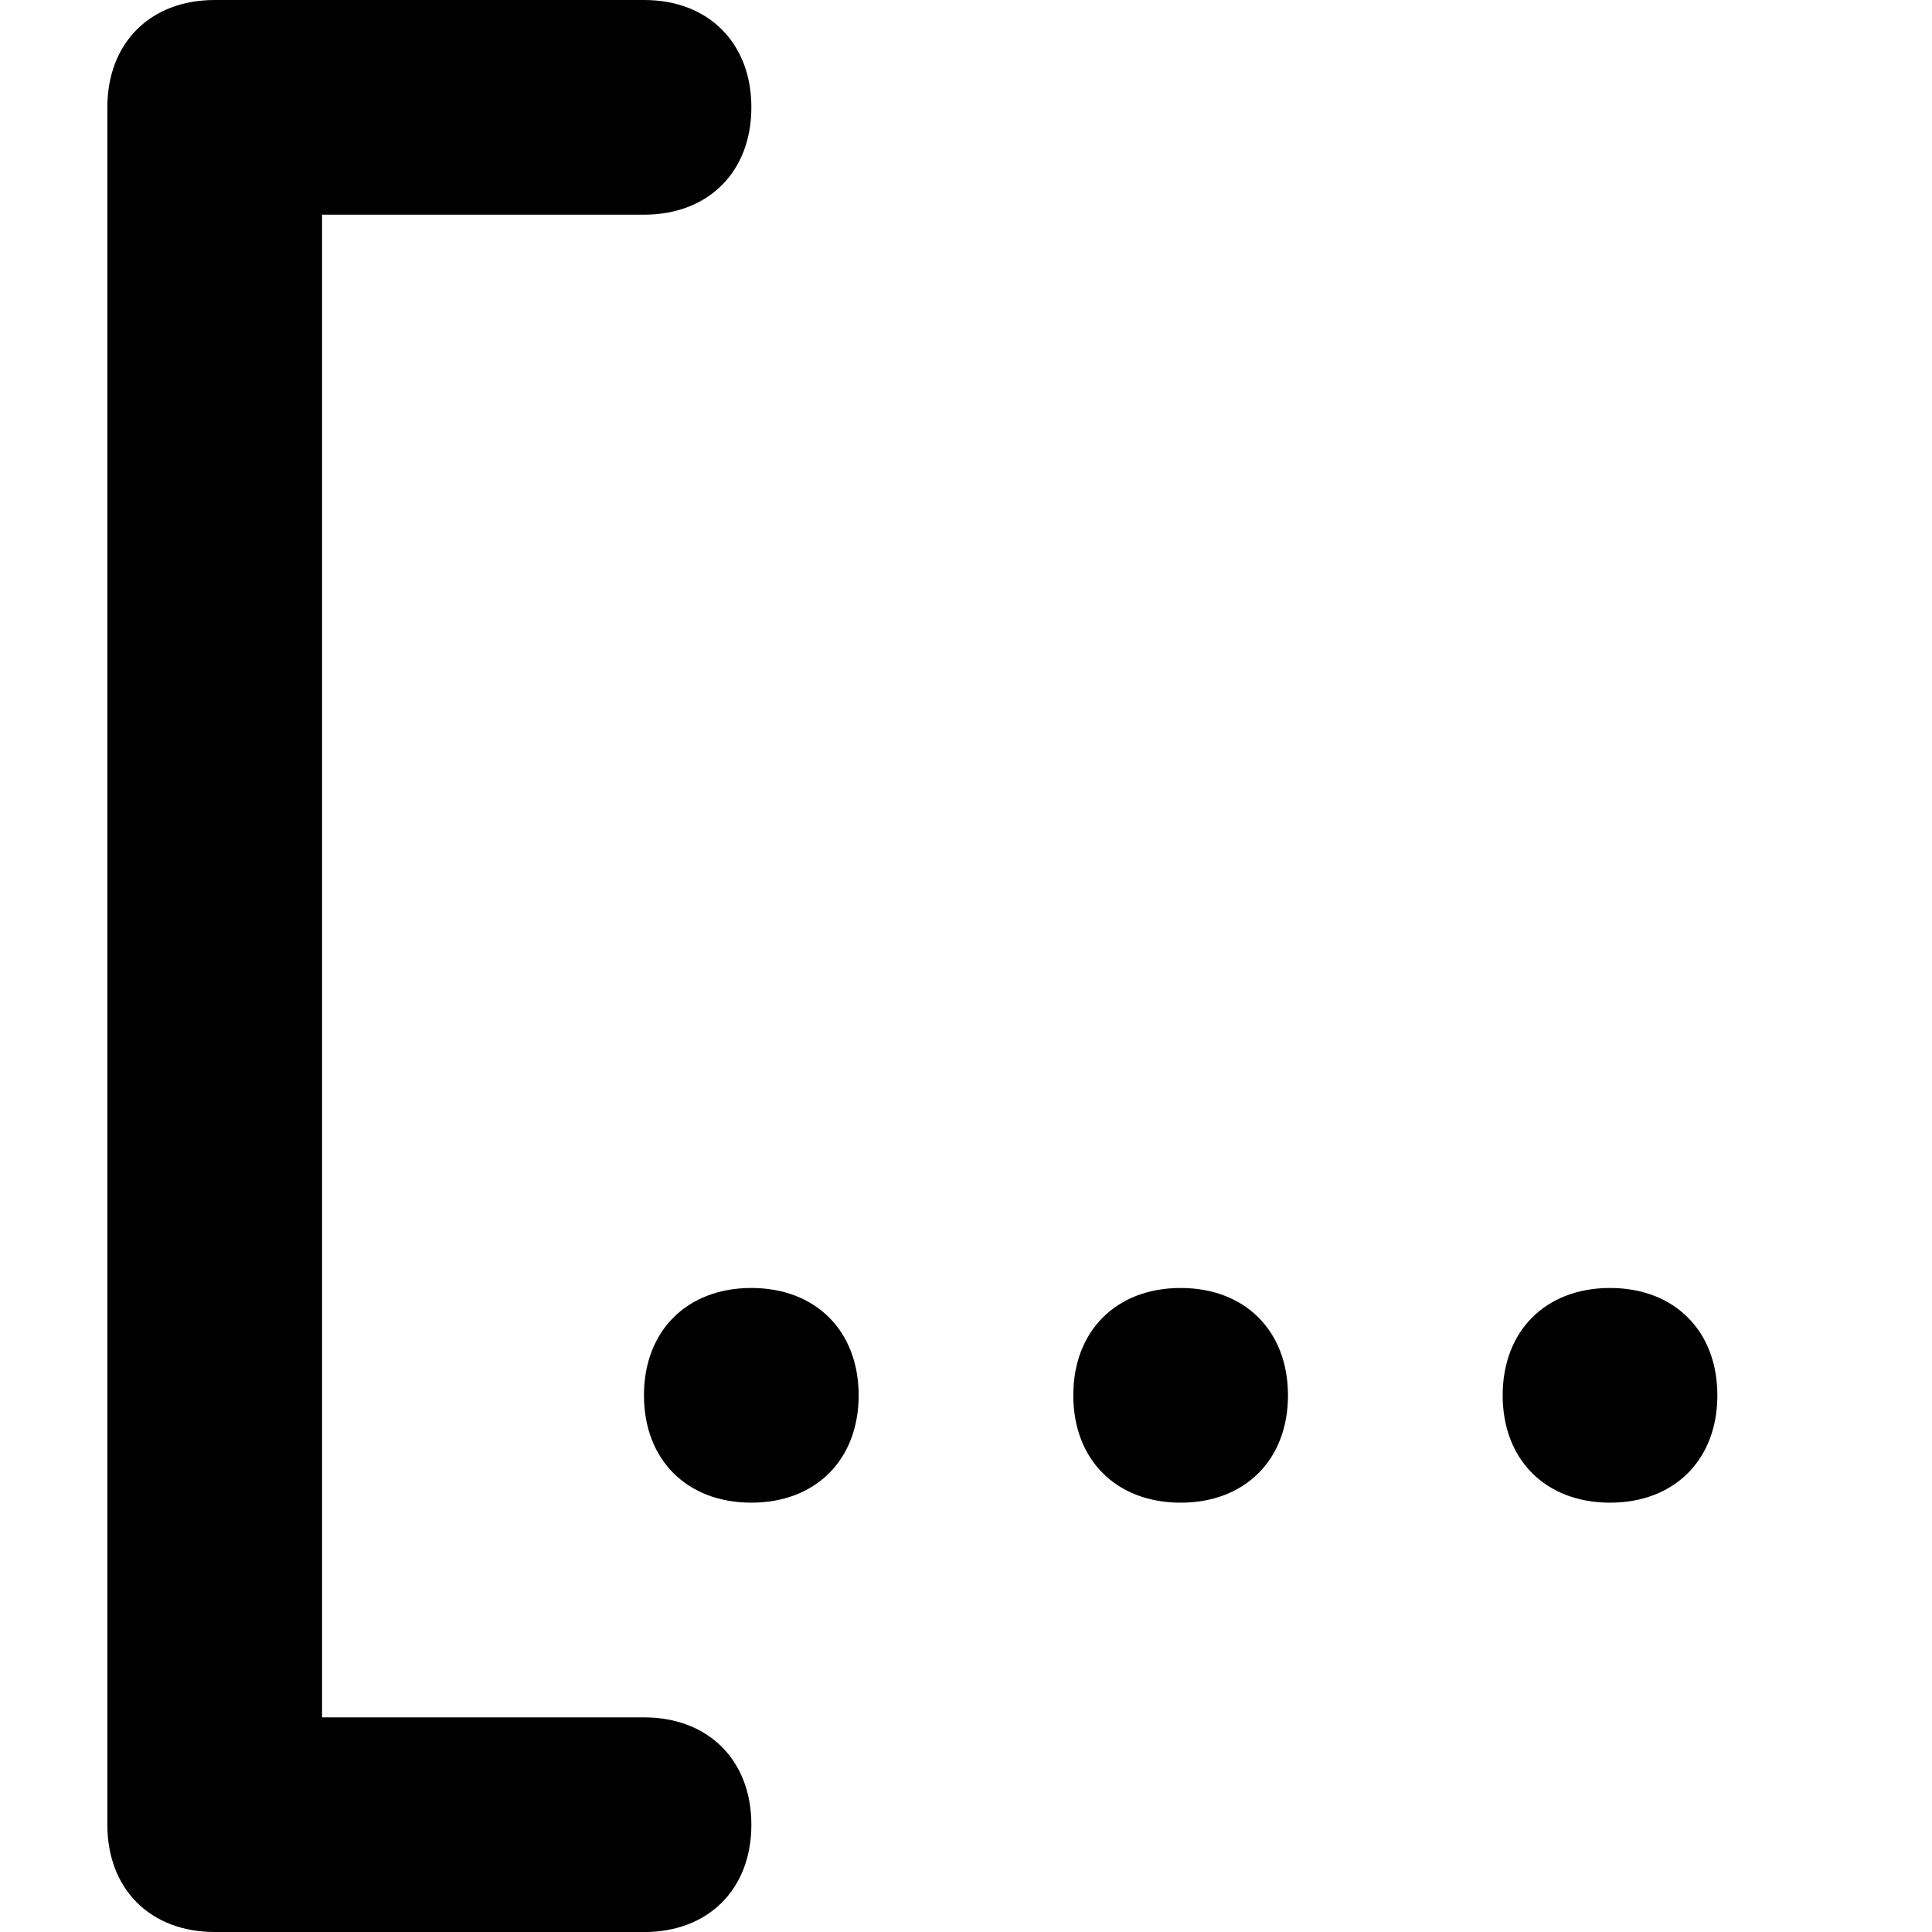 <svg  xmlns="http://www.w3.org/2000/svg" viewBox="0 0 32 32">
  <path d="M10.667 32h-7.111c-1.067 0-1.778-0.711-1.778-1.778v-28.444c0-1.067 0.711-1.778 1.778-1.778h7.111c1.067 0 1.778 0.711 1.778 1.778s-0.711 1.778-1.778 1.778h-5.333v24.889h5.333c1.067 0 1.778 0.711 1.778 1.778s-0.711 1.778-1.778 1.778z"></path>
  <path d="M26.667 24.889v0c-1.067 0-1.778-0.711-1.778-1.778s0.711-1.778 1.778-1.778 1.778 0.711 1.778 1.778-0.711 1.778-1.778 1.778z"></path>
  <path d="M19.555 24.889v0c-1.067 0-1.778-0.711-1.778-1.778s0.711-1.778 1.778-1.778 1.778 0.711 1.778 1.778-0.711 1.778-1.778 1.778z"></path>
  <path d="M12.444 24.889v0c-1.067 0-1.778-0.711-1.778-1.778s0.711-1.778 1.778-1.778 1.778 0.711 1.778 1.778-0.711 1.778-1.778 1.778z"></path>
  </svg>